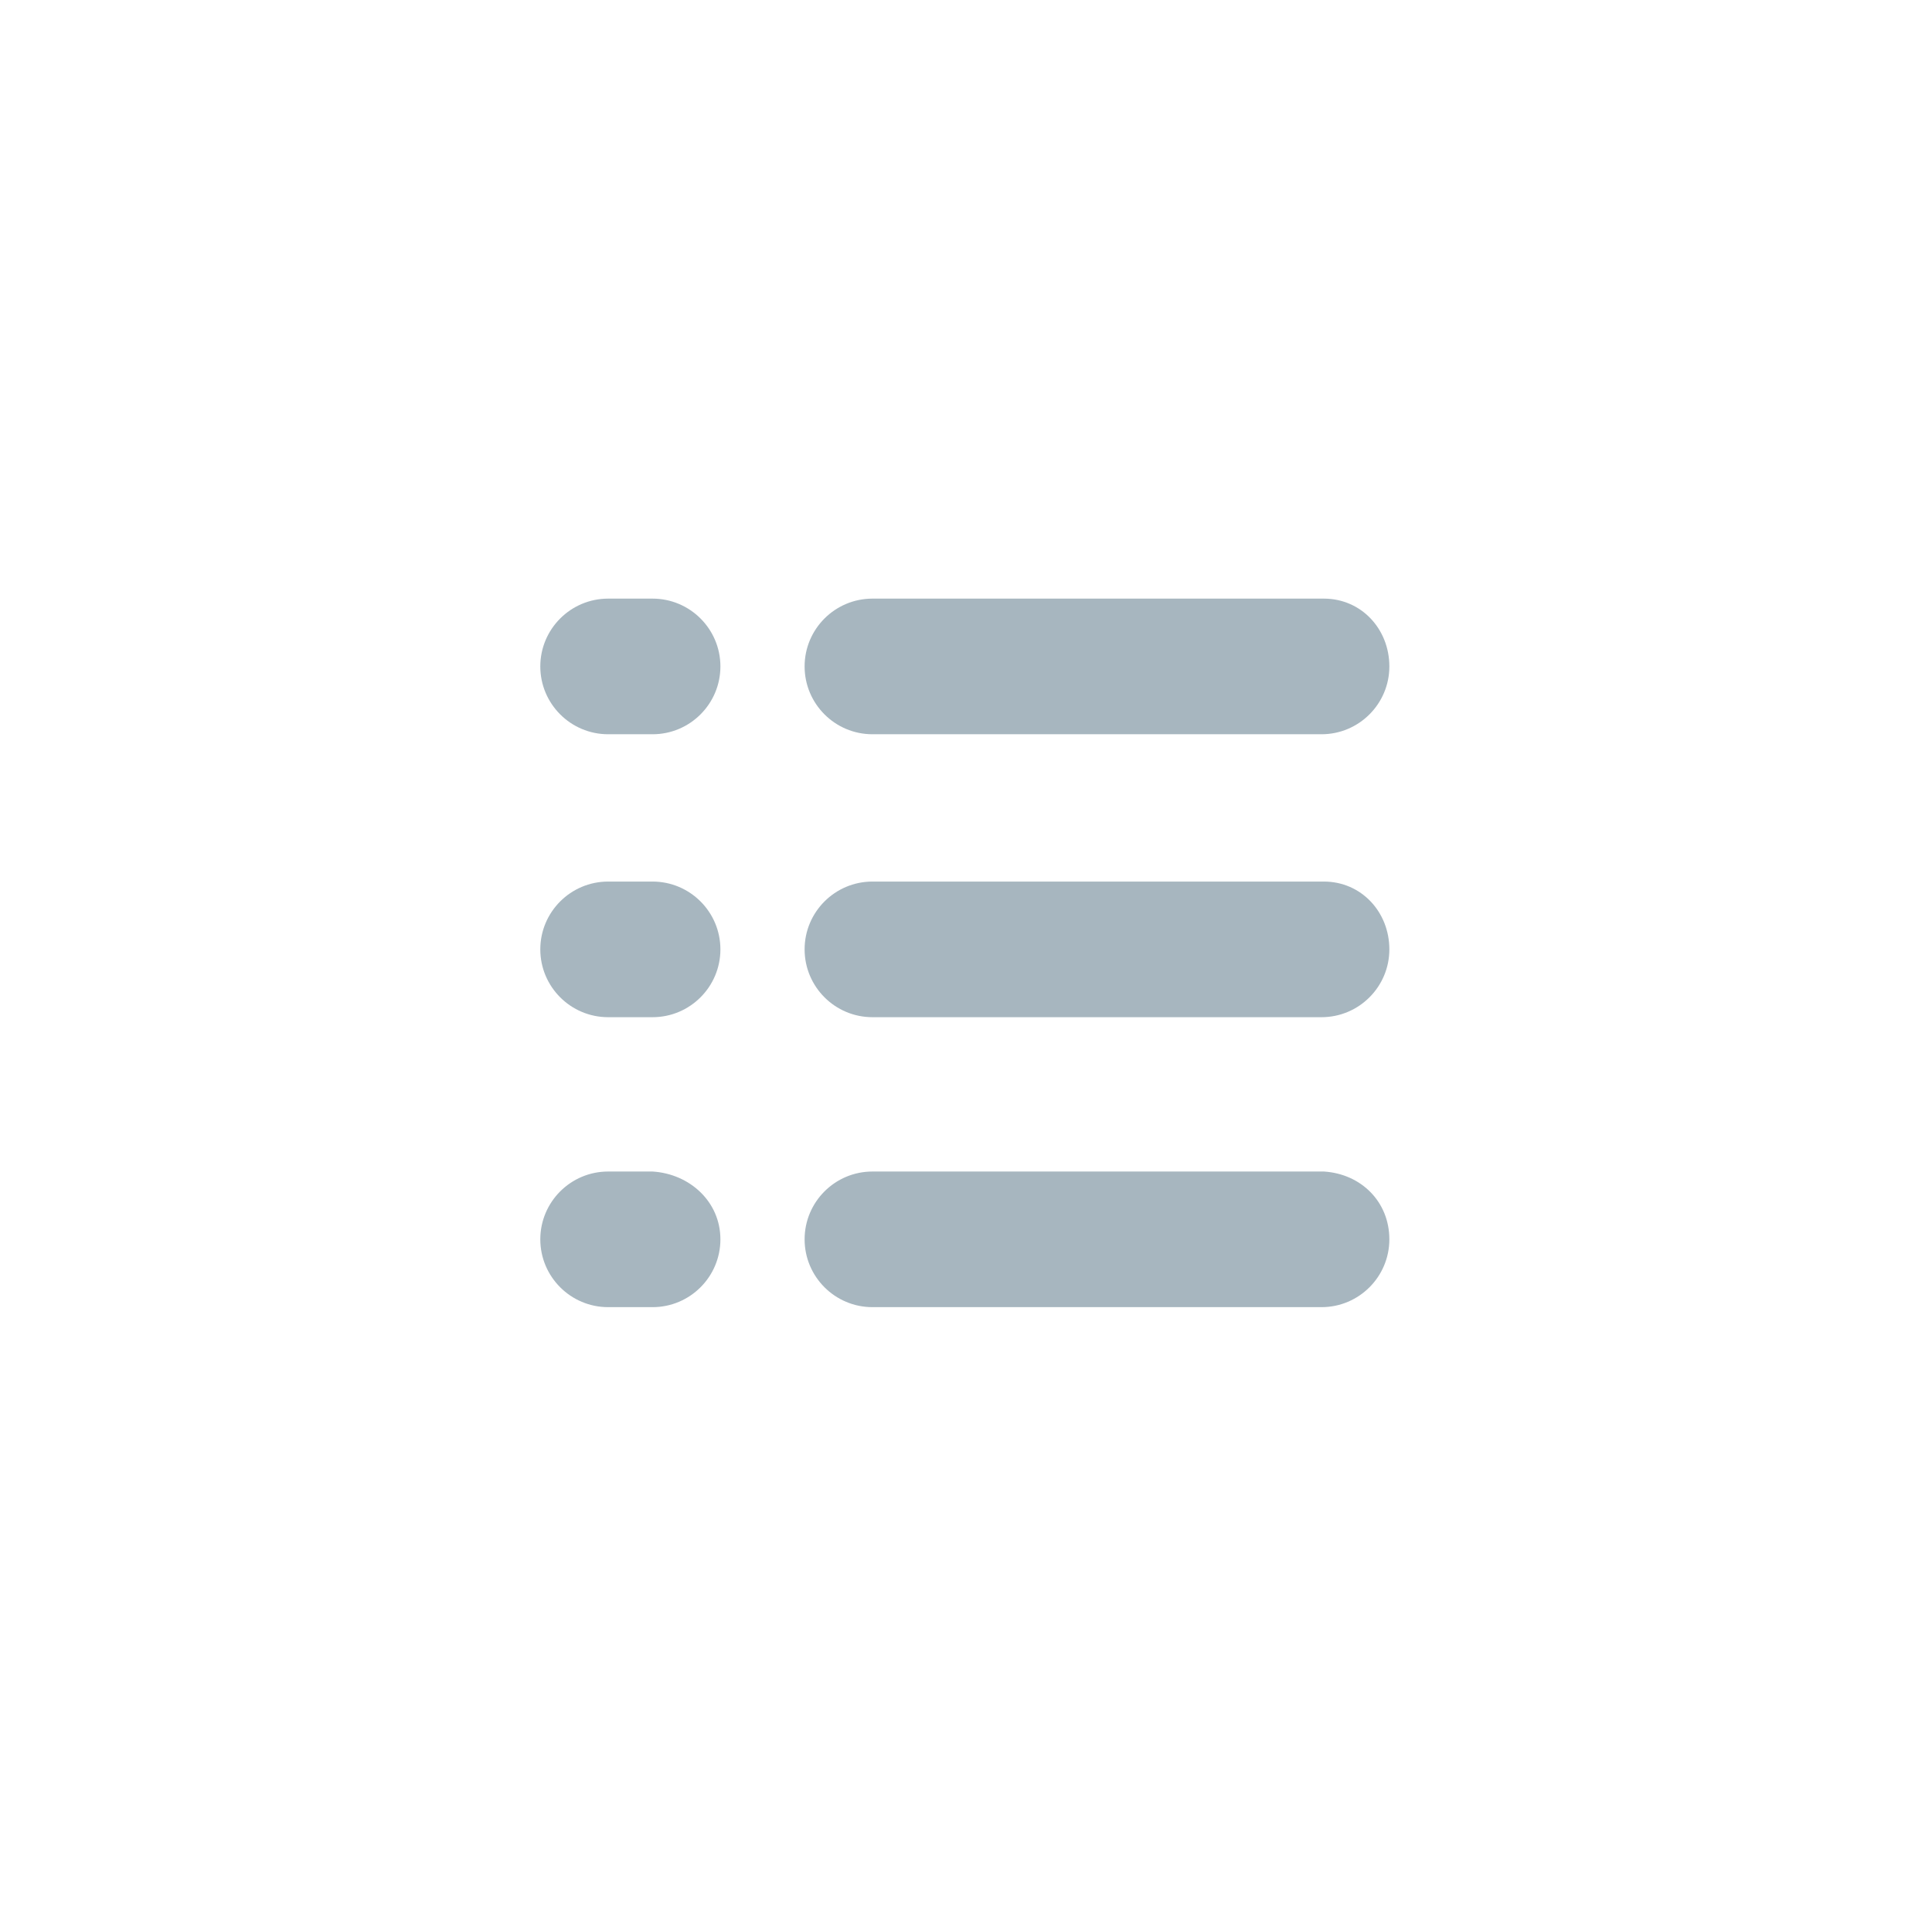 <?xml version="1.0" encoding="utf-8"?>
<!-- Generator: Adobe Illustrator 19.0.0, SVG Export Plug-In . SVG Version: 6.00 Build 0)  -->
<svg version="1.1" id="icon" xmlns="http://www.w3.org/2000/svg" xmlns:xlink="http://www.w3.org/1999/xlink" x="0px" y="0px"
	 viewBox="-333 627.5 82.6 81.5" style="enable-background:new -333 627.5 82.6 81.5;" xml:space="preserve">
<style type="text/css">
	.st0{fill:#A7B6BF;}
</style>
<g>
	<path class="st0" d="M-273.6,656c0,1.6-1.3,2.9-2.9,2.9h-19.2c-1.6,0-2.9-1.3-2.9-2.9l0,0c0-1.6,1.3-2.9,2.9-2.9h19.3
		C-274.8,653.1-273.6,654.4-273.6,656L-273.6,656z"/>
	<path class="st0" d="M-273.6,668.1c0,1.6-1.3,2.9-2.9,2.9h-19.2c-1.6,0-2.9-1.3-2.9-2.9l0,0c0-1.6,1.3-2.9,2.9-2.9h19.3
		C-274.8,665.2-273.6,666.5-273.6,668.1L-273.6,668.1z"/>
	<path class="st0" d="M-273.6,680.5c0,1.6-1.3,2.9-2.9,2.9h-19.2c-1.6,0-2.9-1.3-2.9-2.9l0,0c0-1.6,1.3-2.9,2.9-2.9h19.3
		C-274.8,677.7-273.6,678.9-273.6,680.5L-273.6,680.5z"/>
	<path class="st0" d="M-302.2,656c0,1.6-1.3,2.9-2.9,2.9h-1.9c-1.6,0-2.9-1.3-2.9-2.9l0,0c0-1.6,1.3-2.9,2.9-2.9h1.9
		C-303.5,653.1-302.2,654.4-302.2,656L-302.2,656z"/>
	<path class="st0" d="M-302.2,668.1c0,1.6-1.3,2.9-2.9,2.9h-1.9c-1.6,0-2.9-1.3-2.9-2.9l0,0c0-1.6,1.3-2.9,2.9-2.9h1.9
		C-303.5,665.2-302.2,666.5-302.2,668.1L-302.2,668.1z"/>
	<path class="st0" d="M-302.2,680.5c0,1.6-1.3,2.9-2.9,2.9h-1.9c-1.6,0-2.9-1.3-2.9-2.9l0,0c0-1.6,1.3-2.9,2.9-2.9h1.9
		C-303.5,677.7-302.2,678.9-302.2,680.5L-302.2,680.5z"/>
</g>
</svg>
